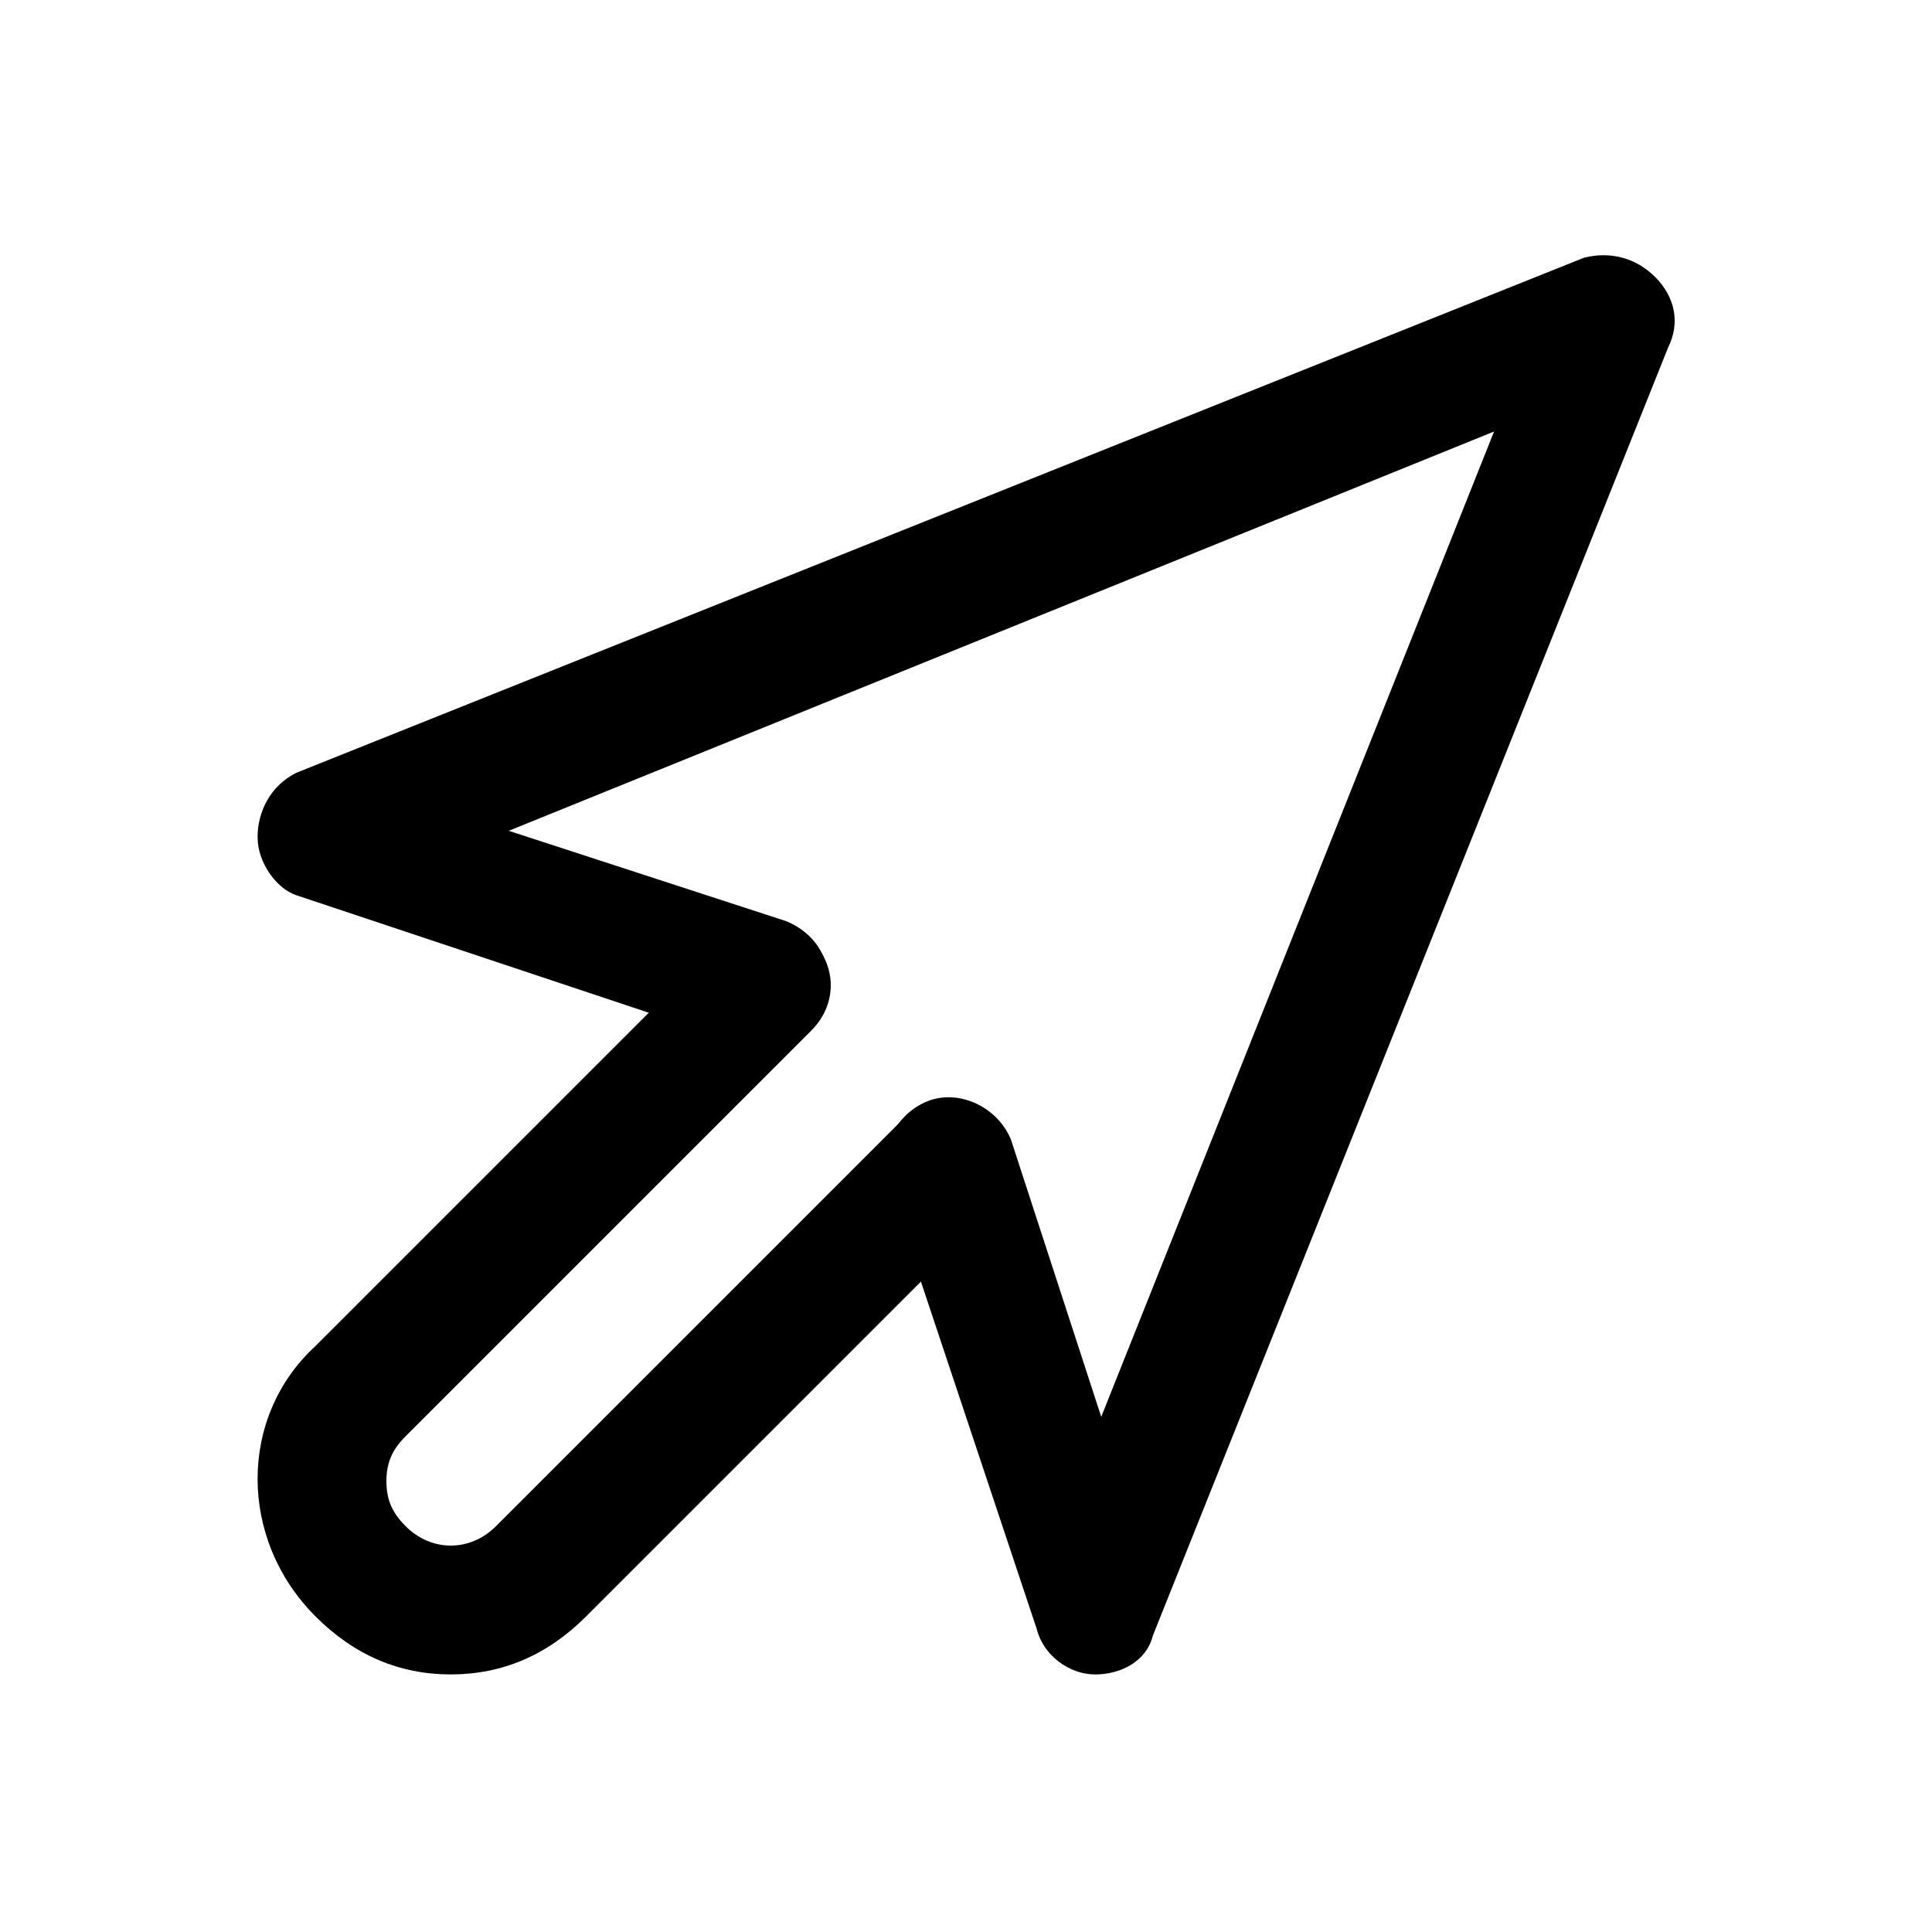 <!-- Generated by IcoMoon.io -->
<svg version="1.1" xmlns="http://www.w3.org/2000/svg" width="40" height="40" viewBox="0 0 40 40">
<title>mi-cursor</title>
<path d="M22.667 34.667c0 0 0 0 0 0-0.533 0-1.067-0.4-1.2-0.933l-3.067-9.2c-0.267-0.667 0.133-1.467 0.8-1.733s1.467 0.133 1.733 0.8l1.867 5.733 8.133-20.4-20.4 8.267 5.733 1.867c0.667 0.267 1.067 0.933 0.8 1.733-0.267 0.667-0.933 1.067-1.733 0.8l-9.2-3.067c-0.4-0.133-0.8-0.667-0.8-1.2s0.267-1.067 0.8-1.333l26.667-10.667c0.533-0.133 1.067 0 1.467 0.4s0.533 0.933 0.267 1.467l-10.667 26.667c-0.133 0.533-0.667 0.8-1.2 0.8z"></path>
<path d="M9.333 34.667c-1.067 0-2-0.4-2.8-1.2-1.6-1.6-1.6-4.133 0-5.6l8.4-8.4c0.533-0.533 1.333-0.533 1.867 0s0.533 1.333 0 1.867l-8.4 8.4c-0.267 0.267-0.4 0.533-0.4 0.933s0.133 0.667 0.4 0.933c0.533 0.533 1.333 0.533 1.867 0l8.4-8.4c0.533-0.533 1.333-0.533 1.867 0s0.533 1.333 0 1.867l-8.4 8.4c-0.8 0.8-1.733 1.2-2.8 1.2z"></path>
</svg>
